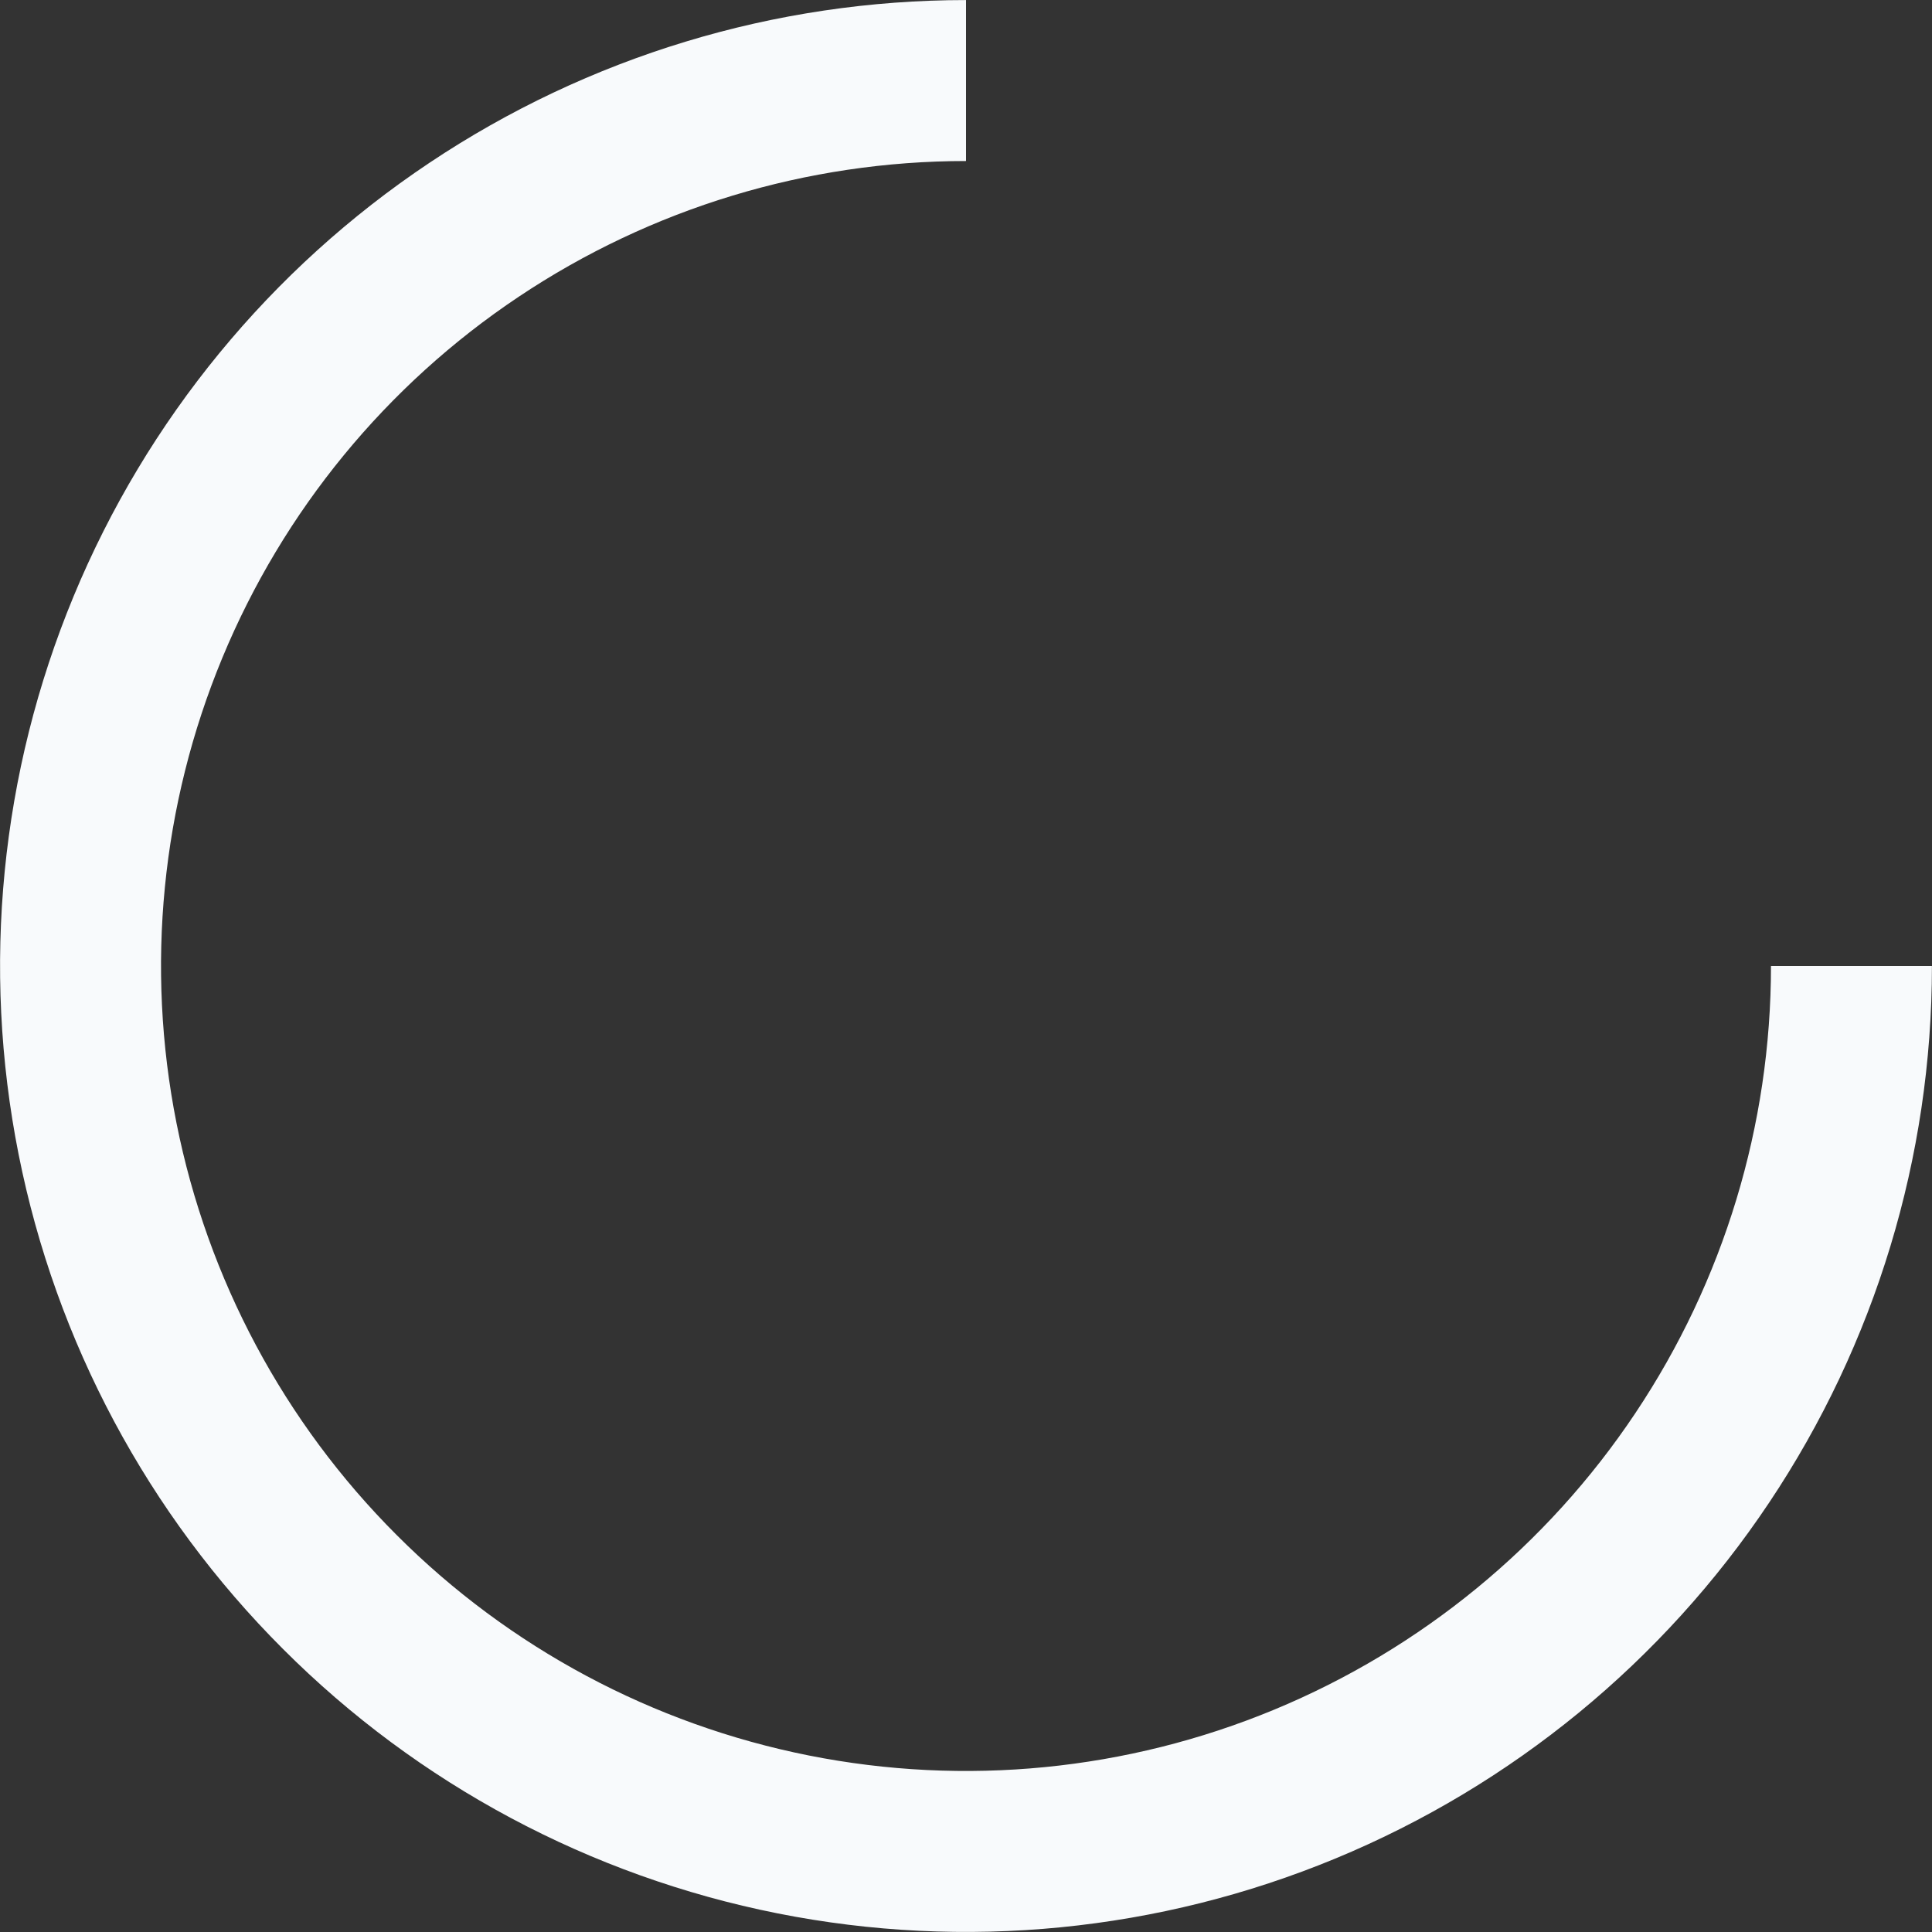 <svg width="16" height="16" viewBox="0 0 16 16" fill="none" xmlns="http://www.w3.org/2000/svg">
<rect x="0" y="0" width="16" height="16" fill="#333333" stroke="none"/>
<path d="M15.333 8C15.333 9.45 14.903 10.868 14.097 12.074C13.292 13.28 12.146 14.22 10.806 14.775C9.466 15.33 7.992 15.475 6.569 15.192C5.147 14.909 3.84 14.211 2.815 13.185C1.789 12.16 1.091 10.853 0.808 9.431C0.525 8.008 0.67 6.534 1.225 5.194C1.78 3.854 2.72 2.708 3.926 1.903C5.132 1.097 6.55 0.667 8 0.667" stroke="#F8FAFC" stroke-width="1.333"/>
</svg>
